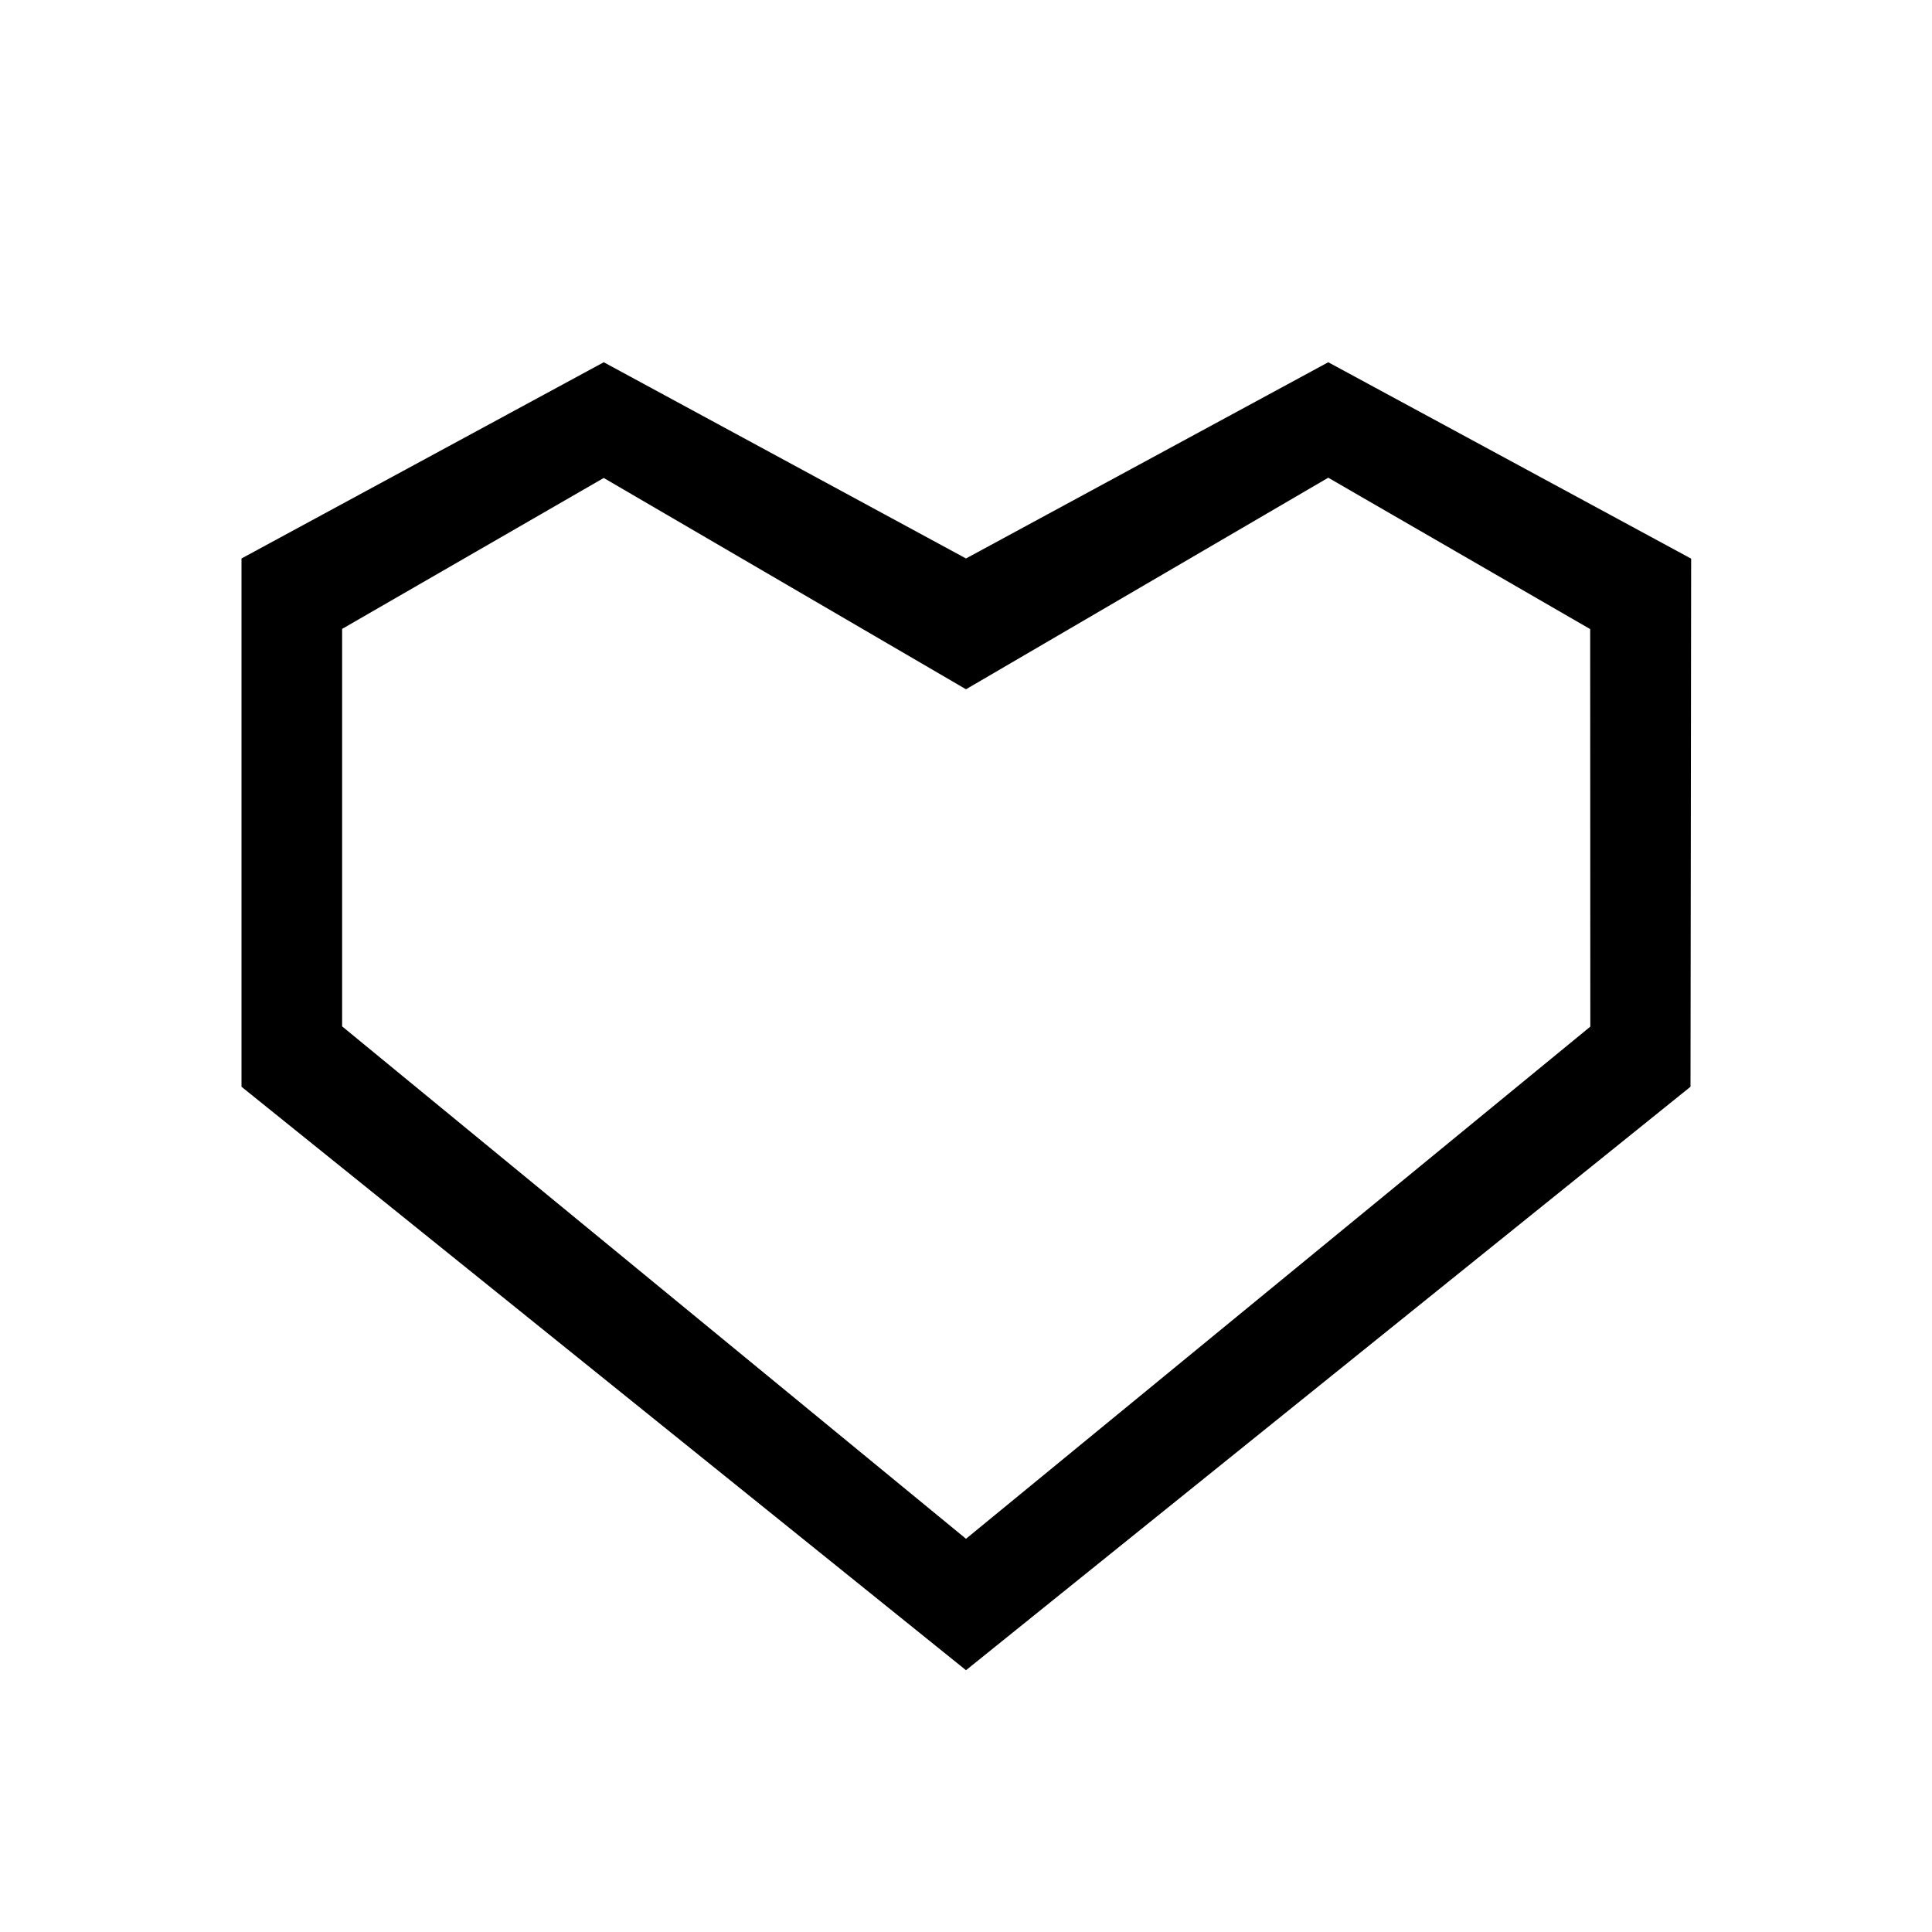 <?xml version="1.0" encoding="UTF-8" standalone="no"?><!DOCTYPE svg PUBLIC "-//W3C//DTD SVG 1.1//EN" "http://www.w3.org/Graphics/SVG/1.1/DTD/svg11.dtd"><svg width="100%" height="100%" viewBox="0 0 192 192" version="1.1" xmlns="http://www.w3.org/2000/svg" xmlns:xlink="http://www.w3.org/1999/xlink" xml:space="preserve" xmlns:serif="http://www.serif.com/" style="fill-rule:evenodd;clip-rule:evenodd;stroke-linejoin:round;stroke-miterlimit:2;"><rect id="Favorites" x="0" y="0" width="192" height="192" style="fill:none;"/><path d="M24,108l0,-52.5l36,-19.5l36,19.5l36,-19.5l36.064,19.517l-0.064,52.483l-72,57.983l0,-13.061l62.044,-50.897l-0.014,-39.506l-26.03,-15.044l-36,21.025l-36,-21l-26,15l0,39.5l62,50.922l0,13.061l-72,-57.983Z"/></svg>